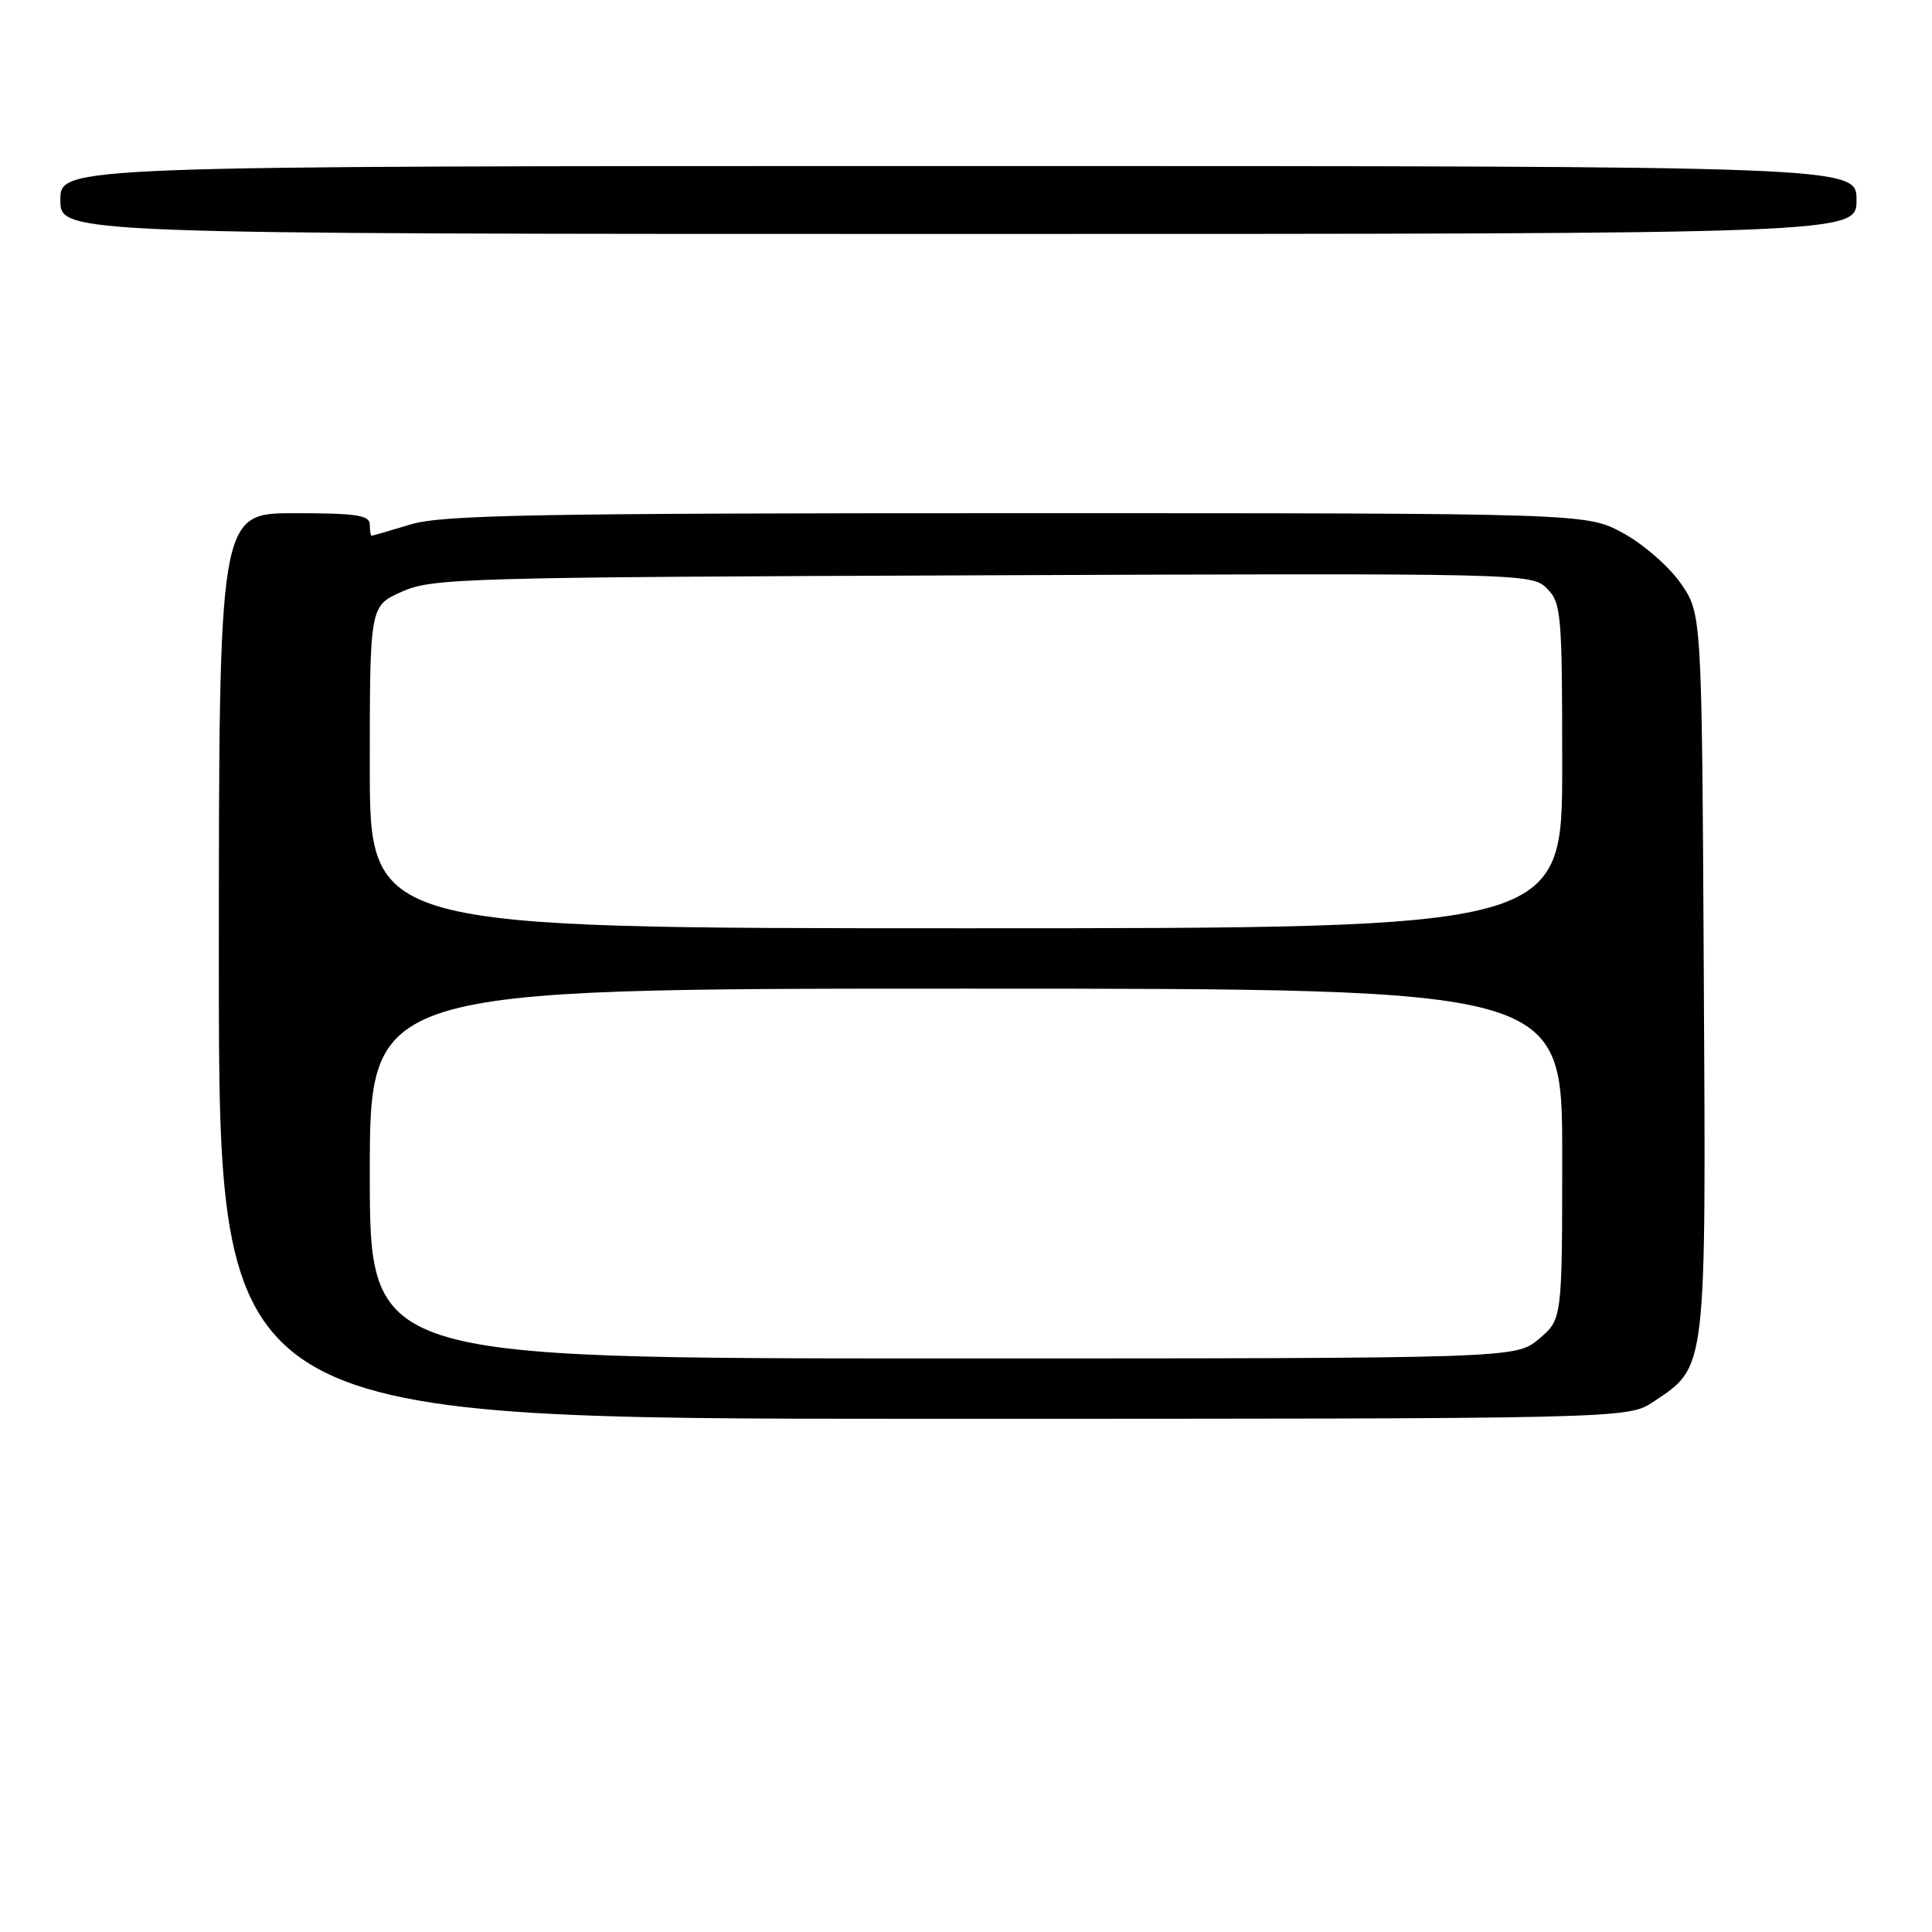 <?xml version="1.0" encoding="UTF-8" standalone="no"?>
<!DOCTYPE svg PUBLIC "-//W3C//DTD SVG 1.1//EN" "http://www.w3.org/Graphics/SVG/1.1/DTD/svg11.dtd" >
<svg xmlns="http://www.w3.org/2000/svg" xmlns:xlink="http://www.w3.org/1999/xlink" version="1.1" viewBox="0 0 256 256">
 <g >
 <path fill="currentColor"
d=" M 219.10 185.73 C 226.18 181.00 226.06 182.04 225.76 128.91 C 225.50 81.33 225.50 81.33 222.71 77.30 C 221.17 75.08 217.74 72.09 215.07 70.64 C 210.23 68.00 210.23 68.00 134.77 68.00 C 70.81 68.00 58.57 68.23 54.41 69.49 C 51.71 70.31 49.39 70.98 49.25 70.99 C 49.11 71.00 49.00 70.33 49.00 69.50 C 49.00 68.27 47.22 68.00 39.00 68.00 C 29.00 68.00 29.00 68.00 29.00 128.00 C 29.00 188.00 29.00 188.00 122.35 188.00 C 215.70 188.00 215.70 188.00 219.10 185.73 Z  M 246.00 26.50 C 246.00 22.00 246.00 22.00 127.00 22.00 C 8.00 22.00 8.00 22.00 8.00 26.50 C 8.00 31.00 8.00 31.00 127.00 31.00 C 246.00 31.00 246.00 31.00 246.00 26.50 Z  M 49.00 155.50 C 49.00 131.00 49.00 131.00 128.00 131.00 C 207.00 131.00 207.00 131.00 207.00 152.91 C 207.00 174.82 207.00 174.82 203.92 177.41 C 200.85 180.00 200.85 180.00 124.92 180.00 C 49.00 180.00 49.00 180.00 49.00 155.50 Z  M 49.00 101.65 C 49.00 80.30 49.00 80.30 53.25 78.40 C 57.28 76.60 61.27 76.49 130.22 76.23 C 202.10 75.95 202.97 75.97 204.97 77.97 C 206.88 79.88 207.00 81.24 207.00 101.50 C 207.00 123.00 207.00 123.00 128.00 123.00 C 49.00 123.00 49.00 123.00 49.00 101.65 Z "/>
</g>
</svg>